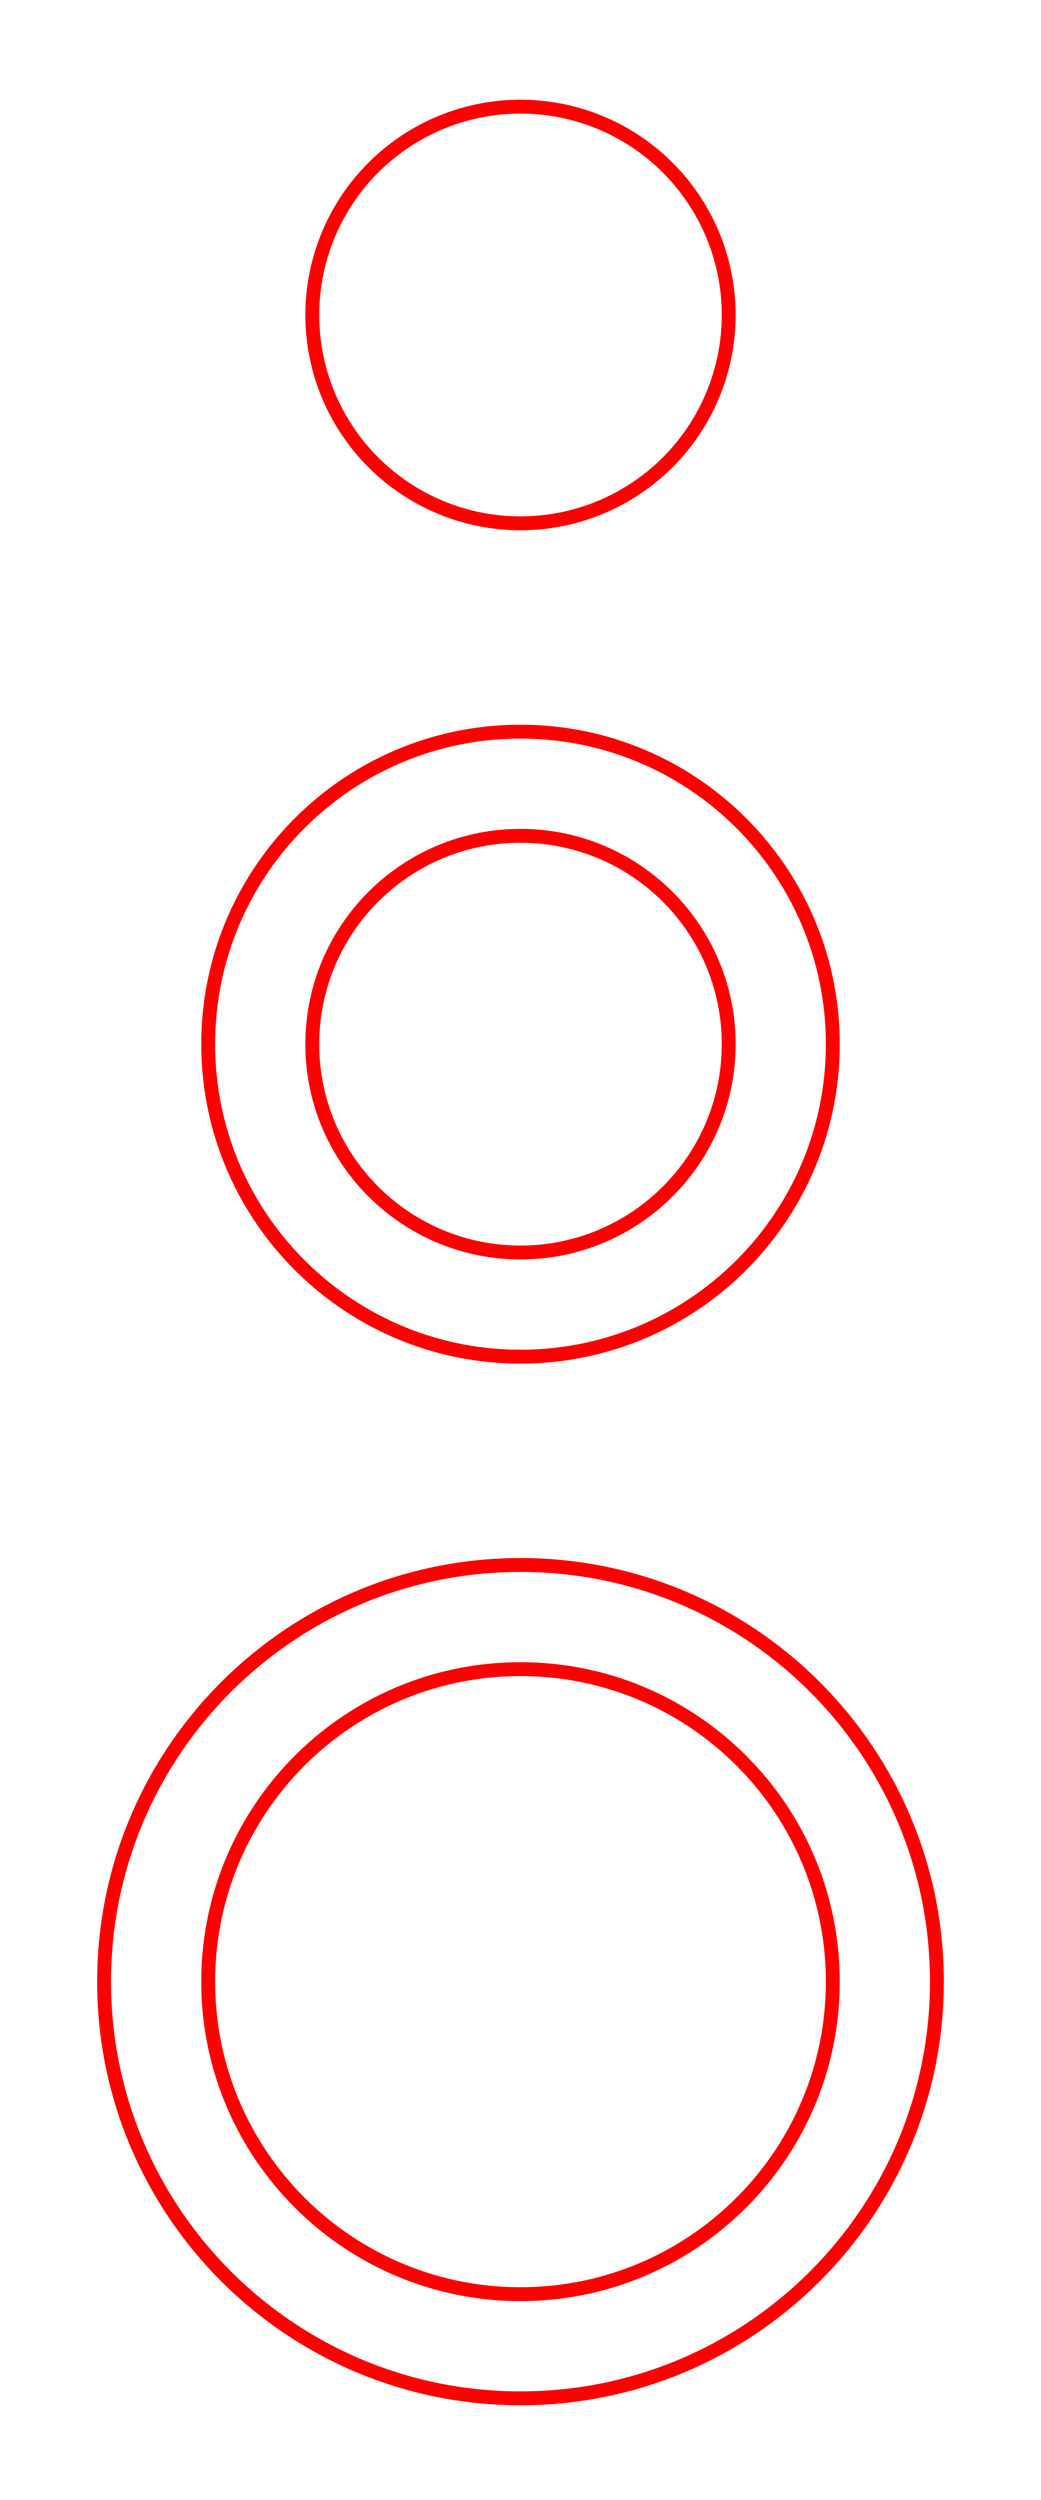 <svg xmlns="http://www.w3.org/2000/svg" viewBox="0 0 375 900"><path id="clipping" style="fill-opacity:0;stroke:red;stroke-width:5px" d="M 187.5 38.396 A 75 75 0 0 0 112.5 113.396 A 75 75 0 0 0 187.5 188.396 A 75 75 0 0 0 262.5 113.396 A 75 75 0 0 0 187.5 38.396 z M 187.5 263.396 C 125.371 263.396 75 313.763 75 375.896 C 75 438.03 125.371 488.396 187.5 488.396 C 249.629 488.392 300 438.03 300 375.896 C 300 313.763 249.633 263.396 187.5 263.396 z M 187.5 300.896 C 228.921 300.896 262.5 334.476 262.5 375.896 C 262.5 417.317 228.921 450.896 187.5 450.896 C 146.079 450.896 112.5 417.317 112.5 375.896 C 112.5 334.476 146.079 300.896 187.5 300.896 z M 187.5 563.393 C 104.658 563.393 37.5 630.547 37.5 713.393 C 37.5 796.238 104.658 863.393 187.5 863.393 C 270.342 863.393 337.5 796.238 337.5 713.393 C 337.5 630.547 270.346 563.393 187.5 563.393 z M 187.5 600.893 C 249.633 600.893 300 651.259 300 713.393 C 300 775.526 249.633 825.893 187.5 825.893 C 125.367 825.893 75 775.526 75 713.393 C 75 651.259 125.367 600.893 187.5 600.893 z " fill-opacity="0" stroke="red" stroke-width="5"/></svg>